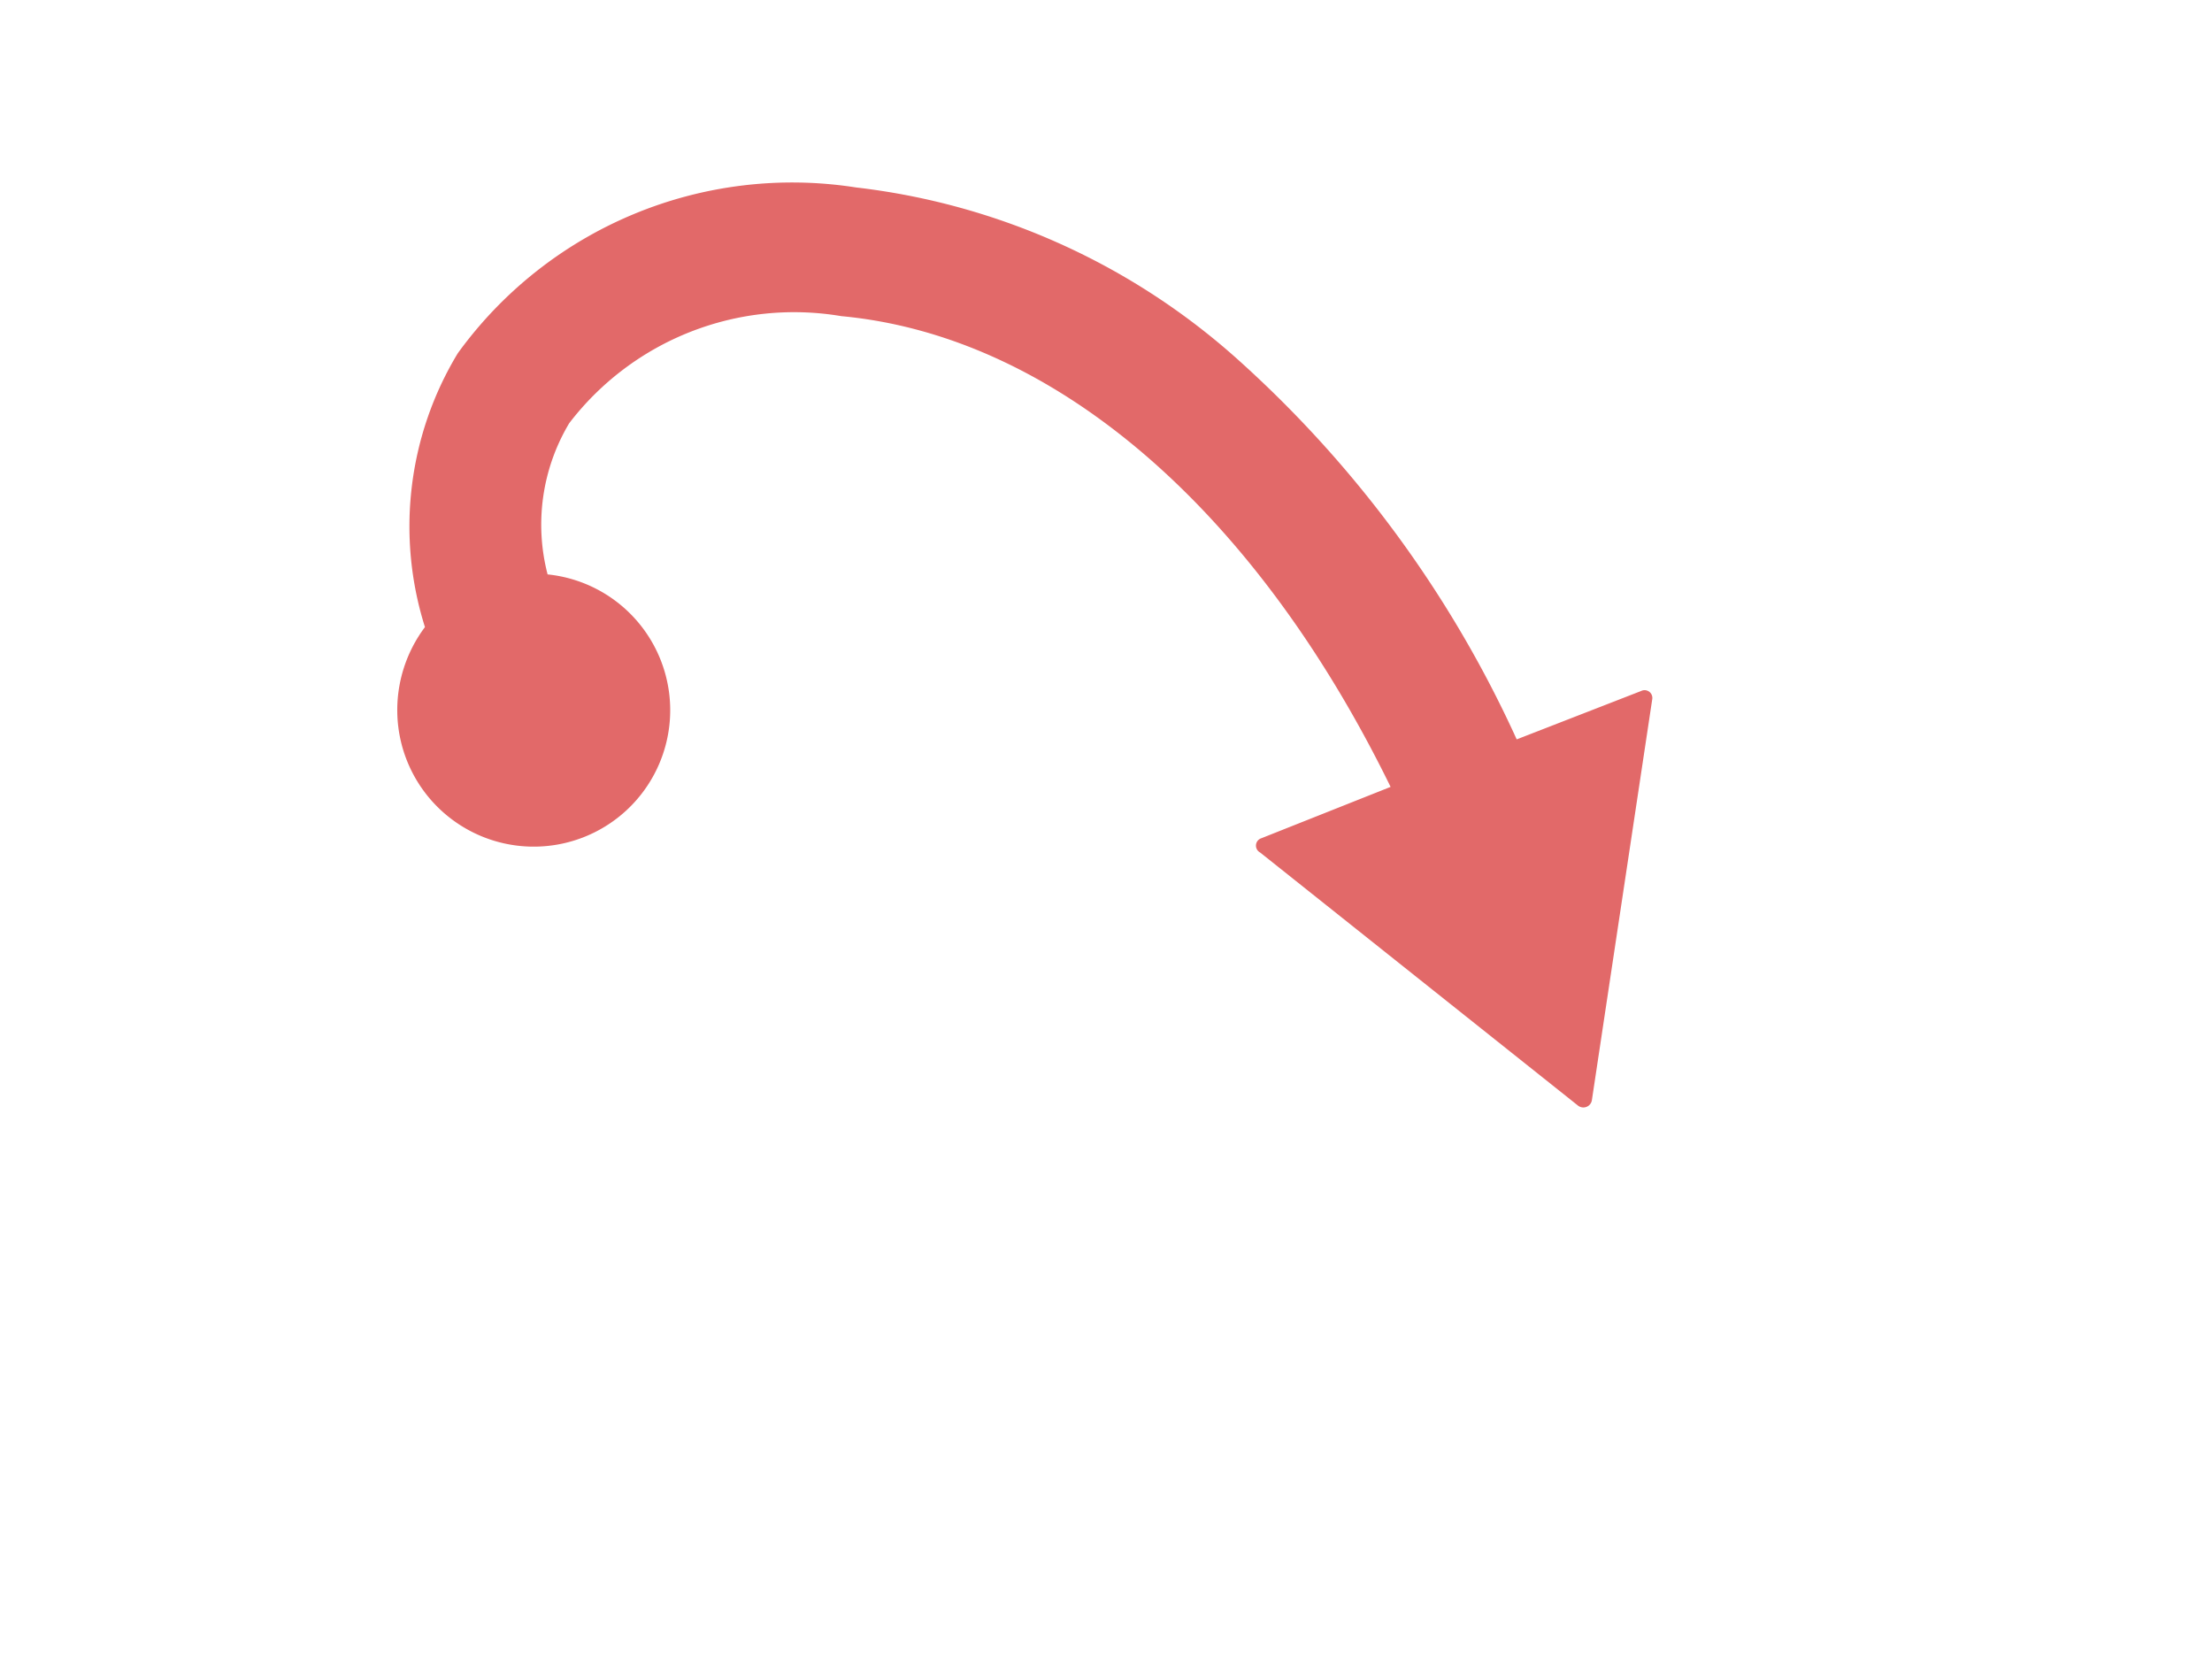 <?xml version="1.0" encoding="UTF-8" standalone="no"?>
<svg
   viewBox="0 0 25.61 19.39"
   version="1.1"
   id="svg70"
   sodipodi:docname="flip.svg"
   inkscape:version="1.1.2 (0a00cf5339, 2022-02-04)"
   xmlns:inkscape="http://www.inkscape.org/namespaces/inkscape"
   xmlns:sodipodi="http://sodipodi.sourceforge.net/DTD/sodipodi-0.dtd"
   xmlns="http://www.w3.org/2000/svg"
   xmlns:svg="http://www.w3.org/2000/svg">
  <sodipodi:namedview
     id="namedview72"
     pagecolor="#ffffff"
     bordercolor="#666666"
     borderopacity="1.0"
     inkscape:pageshadow="2"
     inkscape:pageopacity="0.0"
     inkscape:pagecheckerboard="0"
     showgrid="false"
     inkscape:zoom="10.082517"
     inkscape:cx="8.2816621"
     inkscape:cy="12.447289"
     inkscape:window-width="1846"
     inkscape:window-height="1016"
     inkscape:window-x="0"
     inkscape:window-y="0"
     inkscape:window-maximized="1"
     inkscape:current-layer="svg70" />
  <defs
     id="defs46">
    <style
       id="style2">.cls-1{clip-path:url(#clip-path);}.cls-2{fill:none;}.cls-3{isolation:isolate;}.cls-4{mask:url(#mask);}.cls-5{clip-path:url(#clip-path-2);}.cls-6{mask:url(#mask-2);}.cls-7{clip-path:url(#clip-path-4);}.cls-8{clip-path:url(#clip-path-5);}.cls-9{fill:#e26969;}.cls-10{fill:#fff;}.cls-11{filter:url(#luminosity-noclip-2);}.cls-12{filter:url(#luminosity-noclip);}</style>
    <clipPath
       id="clip-path">
      <rect
         class="cls-2"
         x="-0.85"
         y="-0.85"
         width="20.81"
         height="18.15"
         id="rect4" />
    </clipPath>
    <filter
       id="luminosity-noclip"
       x="-0.85"
       y="-0.85"
       width="26.46"
       height="20.24"
       filterUnits="userSpaceOnUse"
       color-interpolation-filters="sRGB">
      <feFlood
         flood-color="#fff"
         result="bg"
         id="feFlood7" />
      <feBlend
         in="SourceGraphic"
         in2="bg"
         id="feBlend9" />
    </filter>
    <mask
       id="mask"
       x="-0.85"
       y="-0.85"
       width="26.46"
       height="20.24"
       maskUnits="userSpaceOnUse">
      <g
         class="cls-12"
         id="g20">
        <g
           transform="translate(0 0)"
           id="g18">
          <g
             class="cls-1"
             clip-path="url(#clip-path)"
             id="g16">
            <g
               class="cls-3"
               id="g14">
              <path
                 d="M19.72,7.46A.94.94,0,0,0,19,7.13a1,1,0,0,0-.34.06l-.72.28a13.84,13.84,0,0,0-3.08-4l-.15-.13-.05,0-.1-.09-.06,0-.1-.08-.06,0L14.24,3l-.05,0-.12-.08,0,0-.16-.11h0l-.34-.22h0l-.15-.09h0l-.15-.09h0L13,2.23h0a8.67,8.67,0,0,0-.88-.41L12,.75a1.74,1.74,0,0,0-1.73-1.6h-.15L.75,0A1.76,1.76,0,0,0-.85,1.84L.33,15.7a1.77,1.77,0,0,0,1.74,1.6h.15l9.39-.8a1.74,1.74,0,0,0,1.59-1.88L12.45,5.7a8.32,8.32,0,0,1,1,.92h0l.16.17h0l.15.17h0a2.09,2.09,0,0,0,.14.17v0a1.09,1.09,0,0,1,.13.17l0,0,.13.16,0,0,.12.16,0,0,.11.16,0,0a1.4,1.4,0,0,1,.1.16l0,.06.11.17,0,.06.13.23-.62.24a1,1,0,0,0-.59.74.94.94,0,0,0,.34.89l3.68,2.93a1,1,0,0,0,.59.21.94.94,0,0,0,.94-.81l.7-4.65a1,1,0,0,0-.22-.76"
                 id="path12" />
            </g>
          </g>
        </g>
      </g>
    </mask>
    <clipPath
       id="clip-path-2"
       transform="translate(0 0)">
      <rect
         class="cls-2"
         x="10.04"
         y="1.23"
         width="15.57"
         height="18.15"
         id="rect23" />
    </clipPath>
    <filter
       id="luminosity-noclip-2"
       x="0"
       y="0"
       width="19.24"
       height="16.45"
       filterUnits="userSpaceOnUse"
       color-interpolation-filters="sRGB">
      <feFlood
         flood-color="#fff"
         result="bg"
         id="feFlood26" />
      <feBlend
         in="SourceGraphic"
         in2="bg"
         id="feBlend28" />
    </filter>
    <mask
       id="mask-2"
       x="0"
       y="0"
       width="19.24"
       height="16.45"
       maskUnits="userSpaceOnUse">
      <g
         class="cls-11"
         id="g37">
        <g
           transform="translate(0 0)"
           id="g35">
          <g
             class="cls-3"
             id="g33">
            <path
               d="M18.3,13.68a1,1,0,0,1-.59-.21L14.9,8.67c-1.41-2.48-3.29-4-5.24-4.16l-.36,0a2.28,2.28,0,0,0-2,.87A1.29,1.29,0,0,0,7.12,6,2.42,2.42,0,1,1,4,7.12a4.64,4.64,0,0,1,.57-3.48A5.46,5.46,0,0,1,9.3,1.26q.33,0,.66,0a8.81,8.81,0,0,1,4.9,2.22,13.84,13.84,0,0,1,3.08,4l1.3,5.4a.94.94,0,0,1-.94.81"
               id="path31" />
          </g>
        </g>
      </g>
    </mask>
    <clipPath
       id="clip-path-4"
       transform="translate(0 0)">
      <rect
         class="cls-2"
         width="12.35"
         height="16.45"
         id="rect40" />
    </clipPath>
    <clipPath
       id="clip-path-5"
       transform="translate(0 0)">
      <rect
         class="cls-2"
         width="12.36"
         height="16.45"
         id="rect43" />
    </clipPath>
  </defs>
  <path
     class="cls-9"
     d="M 19,8 17.56,8.56 A 13.31,13.31 0 0 0 14.34,4.17 8,8 0 0 0 9.91,2.17 4.78,4.78 0 0 0 5.3,4.09 3.87,3.87 0 0 0 4.92,7.26 1.6,1.6 0 0 0 4.6,8.26 1.58,1.58 0 1 0 6.34,6.65 2.29,2.29 0 0 1 6.59,4.9 3.28,3.28 0 0 1 9.74,3.66 c 2.47,0.23 4.79,2.24 6.36,5.45 l -1.51,0.6 a 0.09,0.09 0 0 0 0,0.16 l 3.68,2.93 a 0.1,0.1 0 0 0 0.16,-0.06 l 0.7,-4.65 A 0.09,0.09 0 0 0 19,8"
     id="path64" />
</svg>
